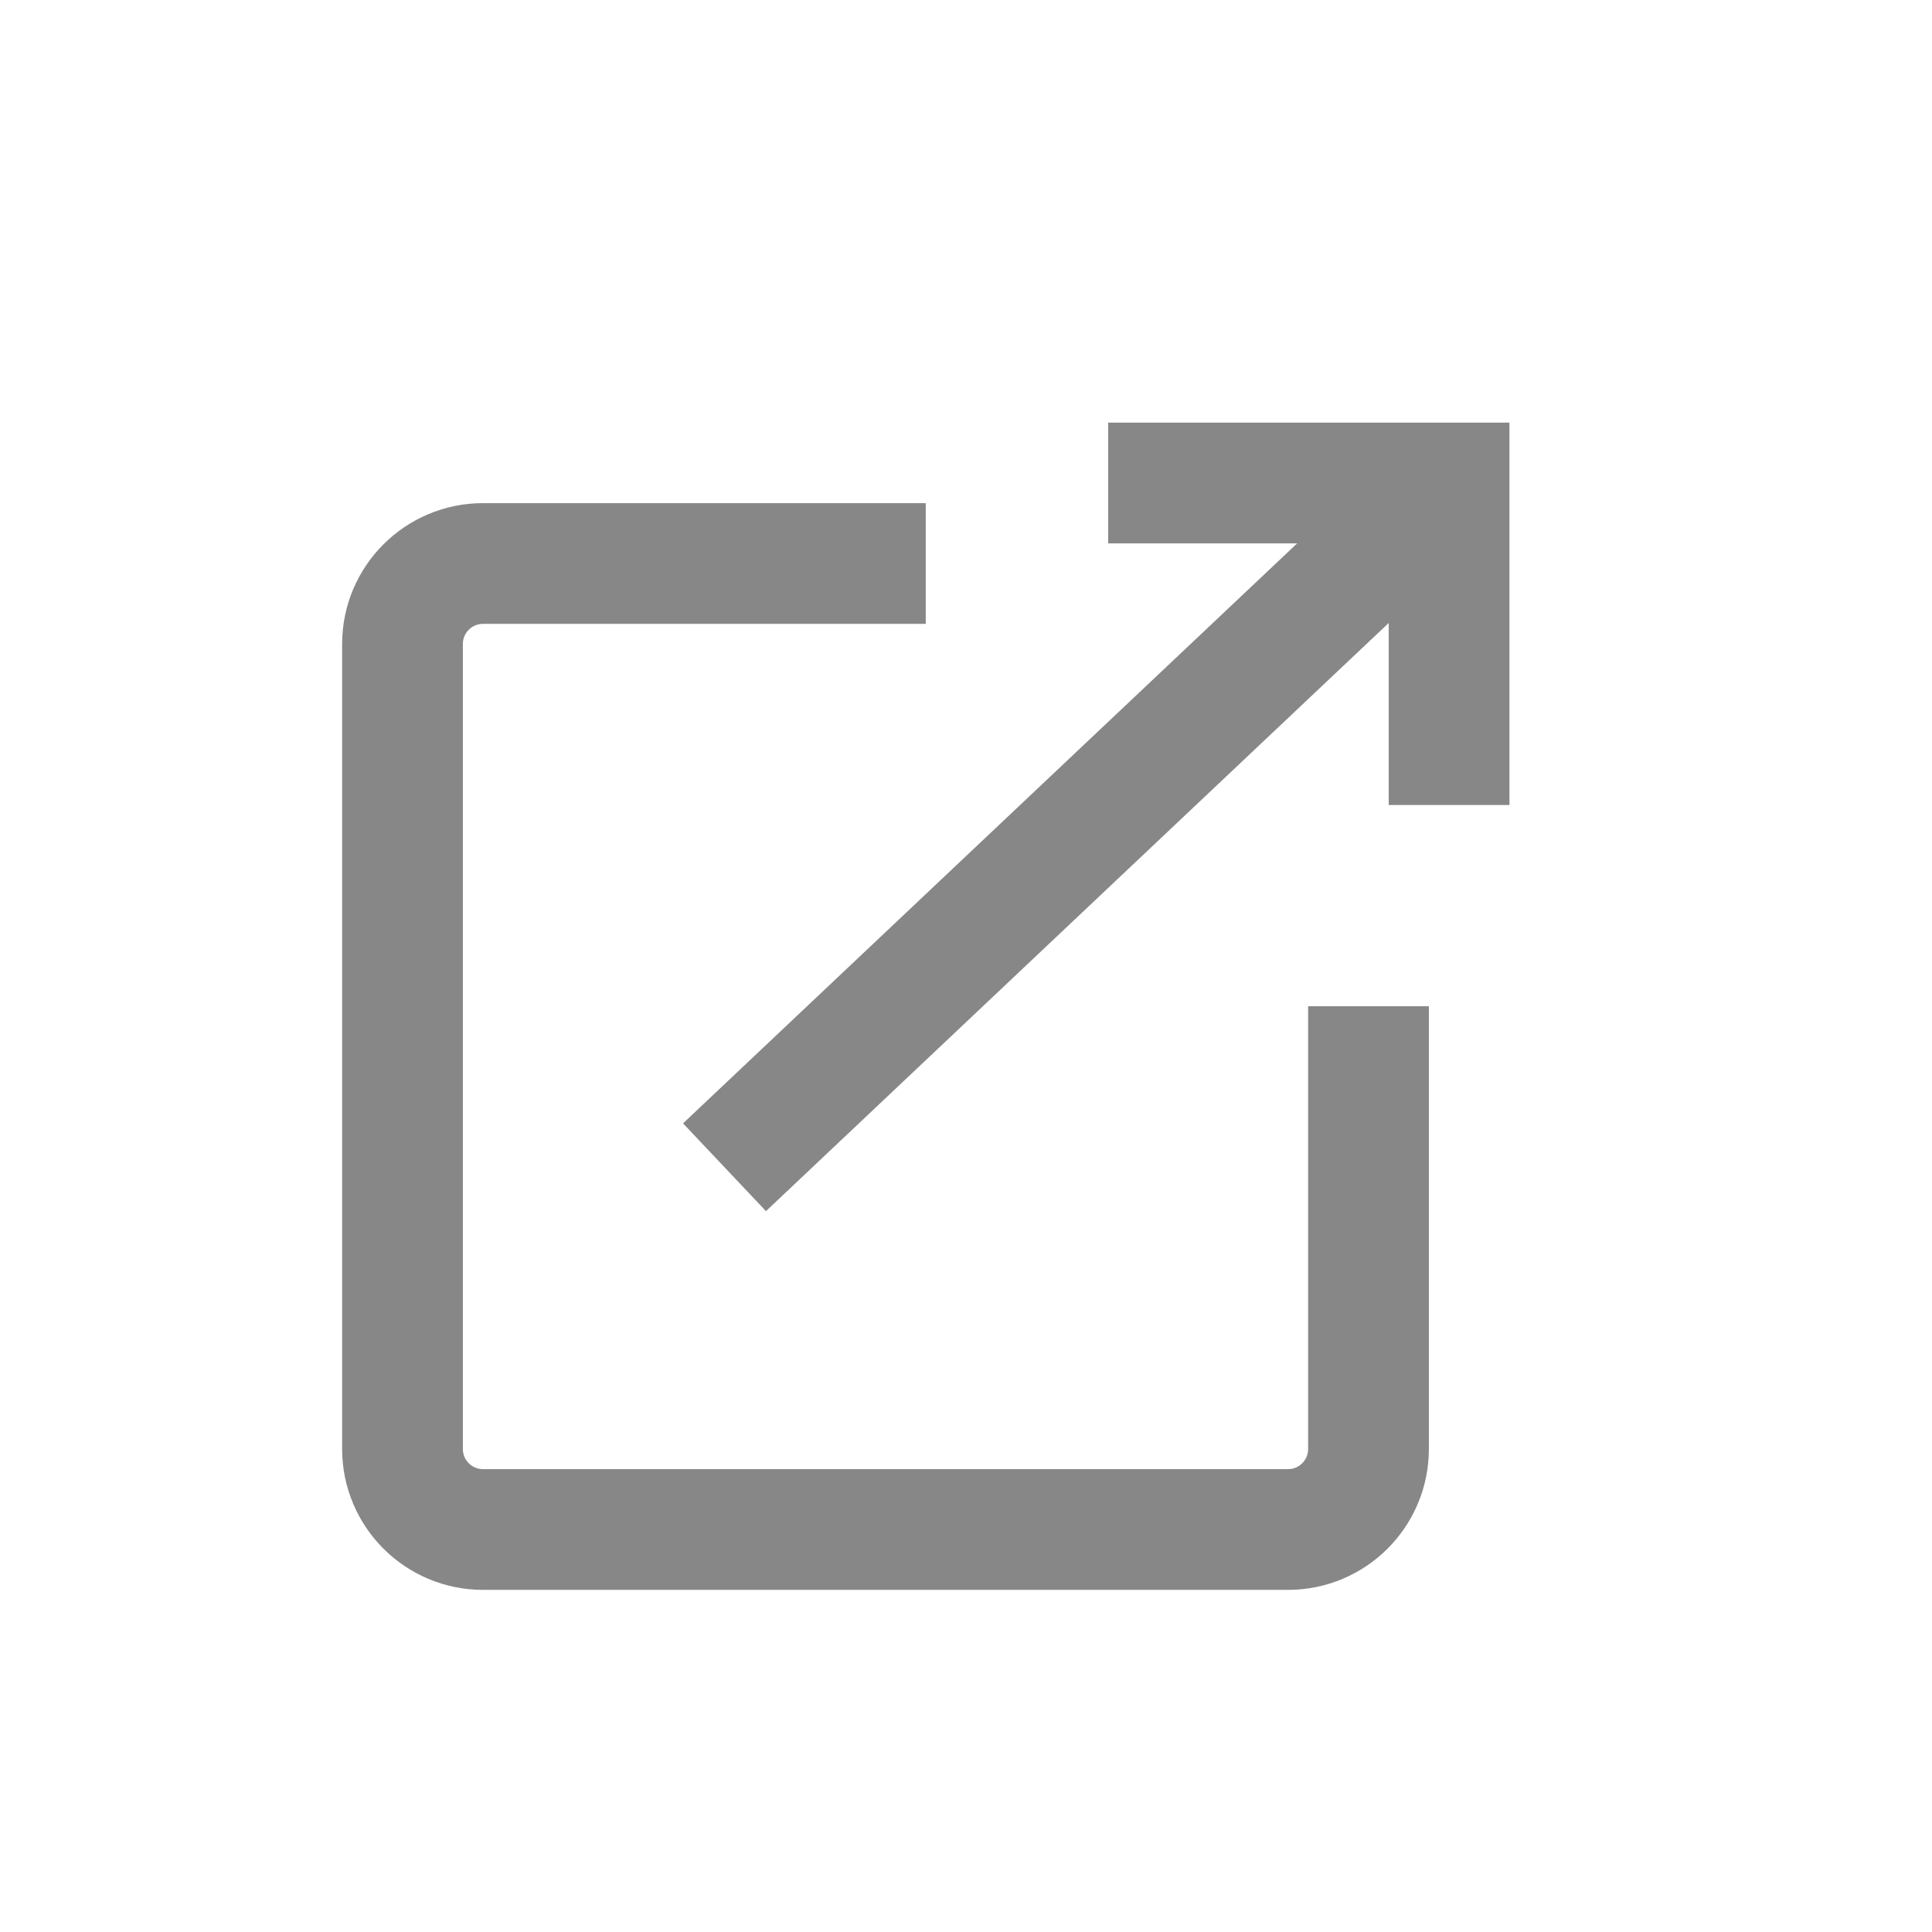 <svg width="24" height="24" viewBox="0 0 24 24" fill="none" xmlns="http://www.w3.org/2000/svg">
<path d="M17 12.5L17 18C17 18.552 16.552 19 16 19L6 19C5.448 19 5 18.552 5 18L5 8C5 7.448 5.448 7 6 7L11.5 7" stroke="#878787" stroke-width="1.5"/>
<path d="M9 14.5L18 6" stroke="#878787" stroke-width="1.5"/>
<path d="M13.766 6H18.001V10" stroke="#878787" stroke-width="1.5"/>
</svg>
